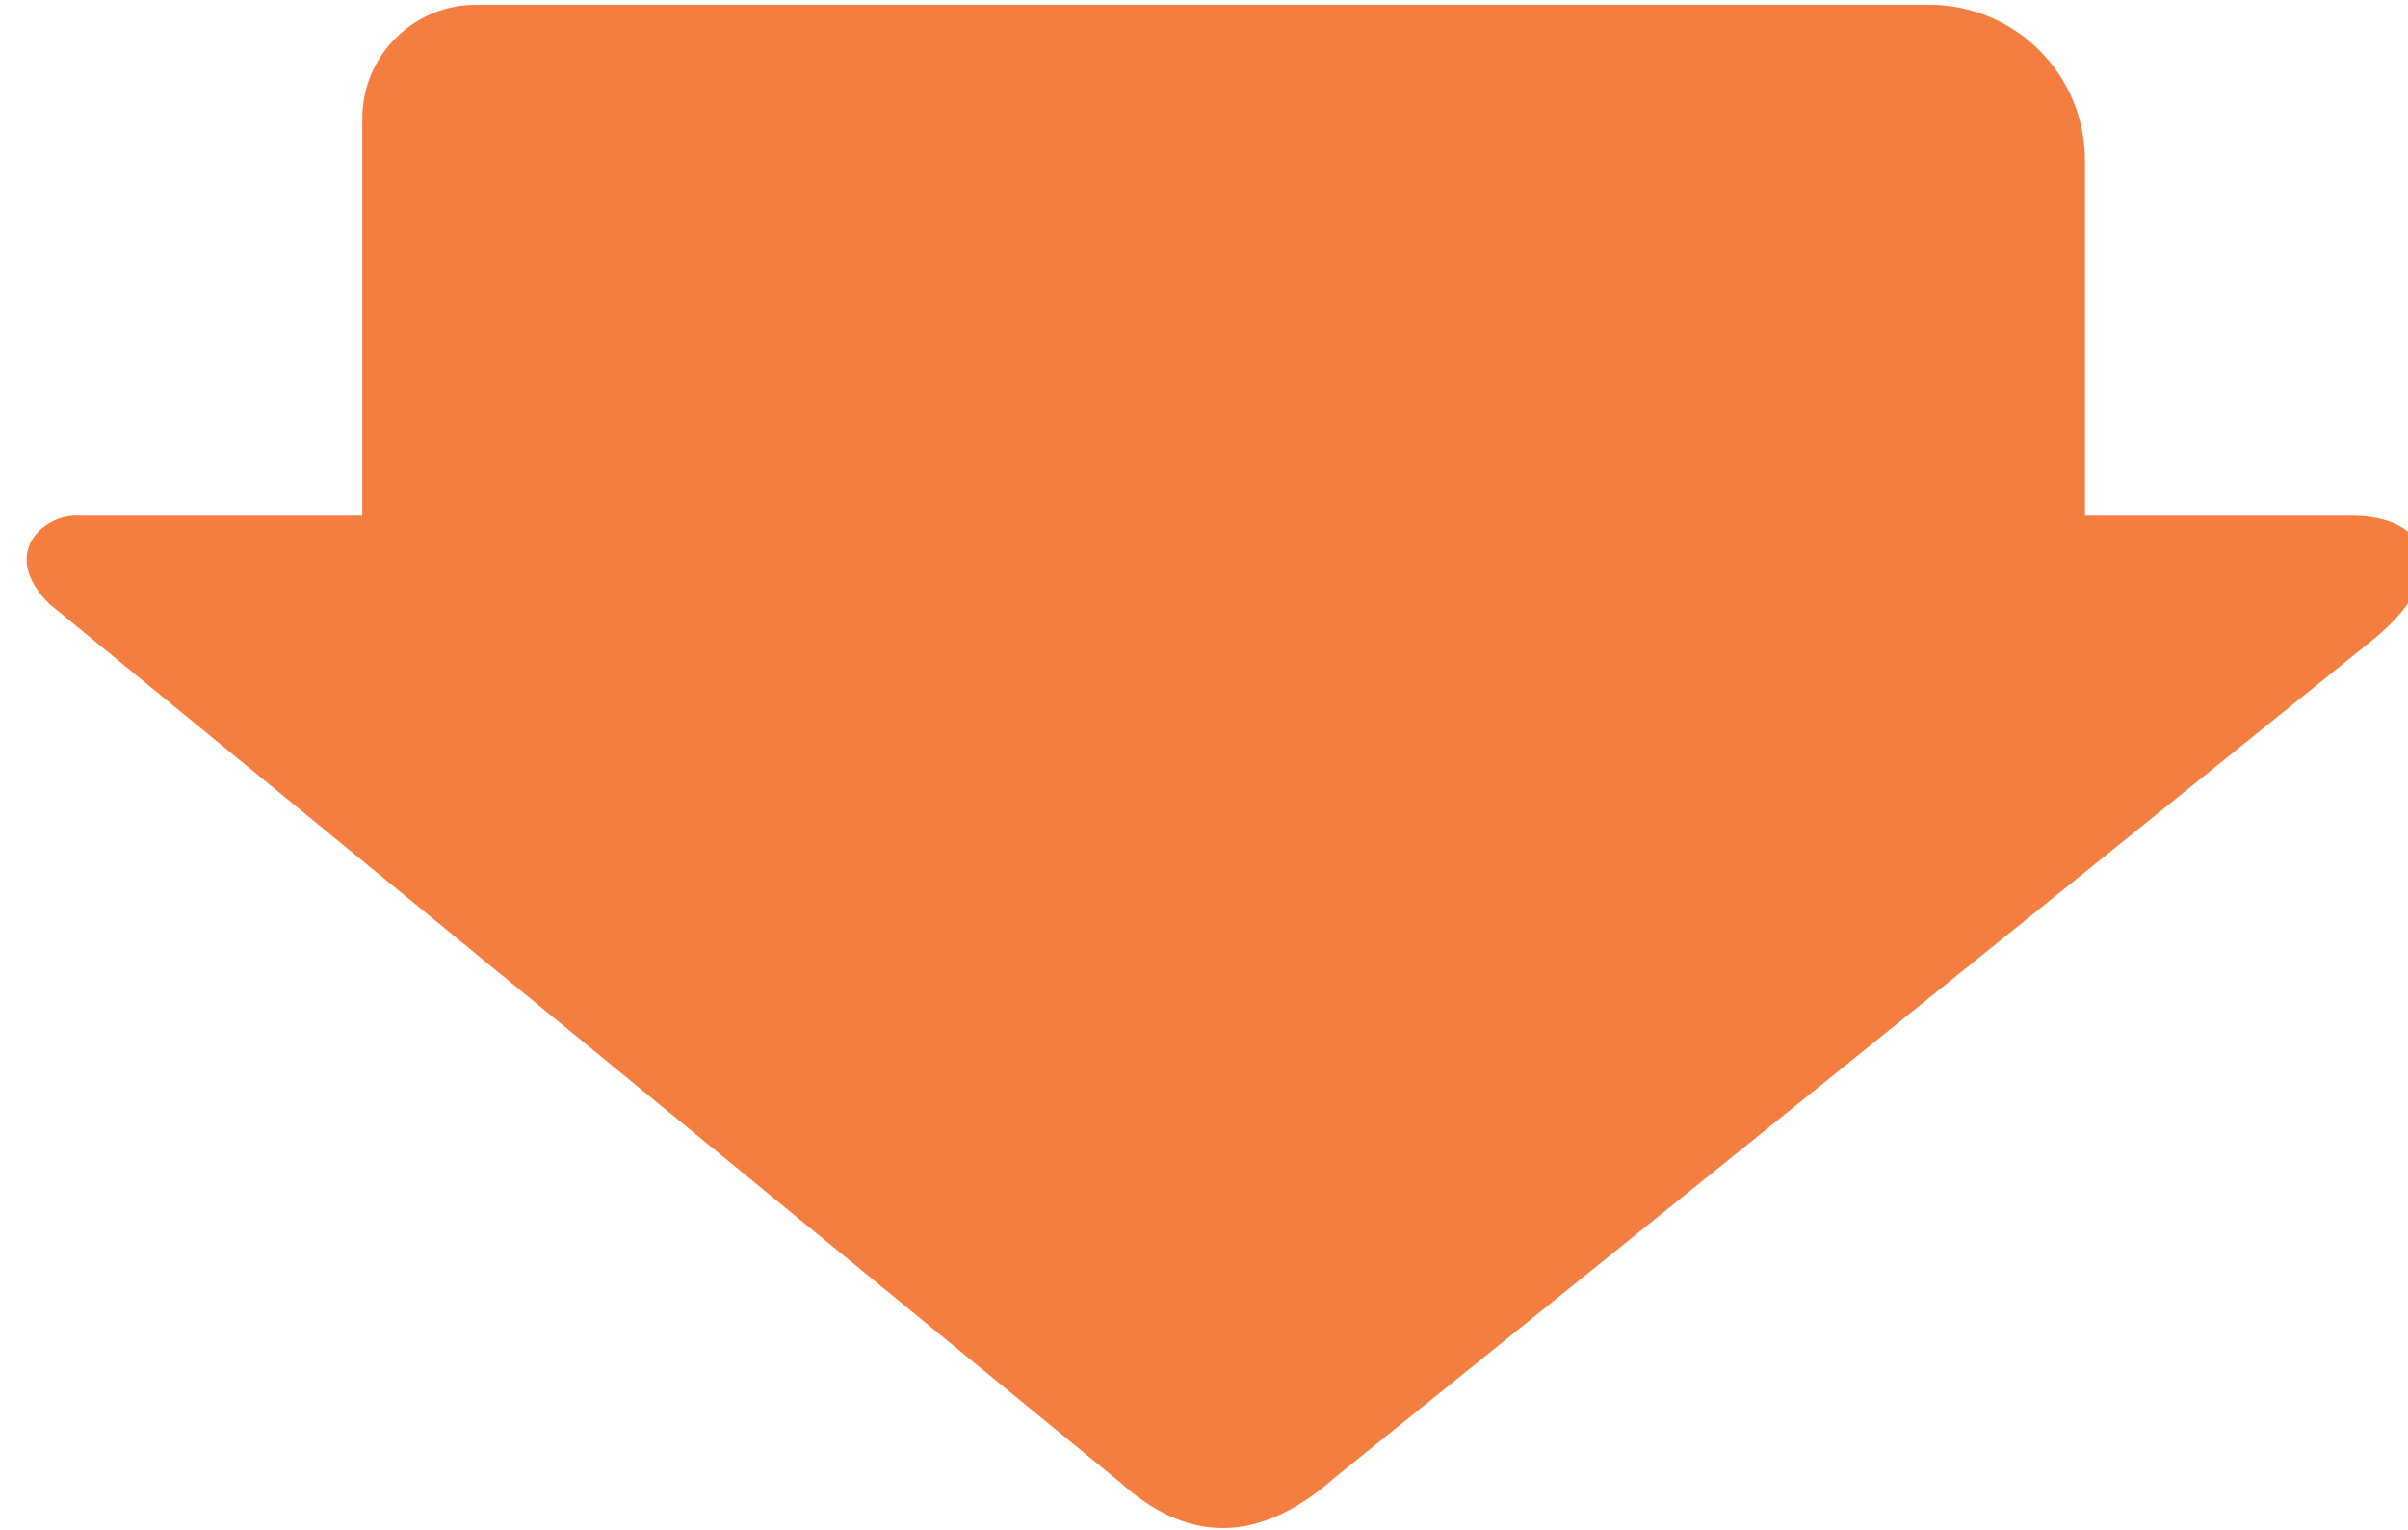 <?xml version="1.0" encoding="UTF-8" standalone="no"?>
<!DOCTYPE svg PUBLIC "-//W3C//DTD SVG 1.1//EN" "http://www.w3.org/Graphics/SVG/1.1/DTD/svg11.dtd">
<svg width="100%" height="100%" viewBox="0 0 159 101" version="1.1" xmlns="http://www.w3.org/2000/svg" xmlns:xlink="http://www.w3.org/1999/xlink" xml:space="preserve" xmlns:serif="http://www.serif.com/" style="fill-rule:evenodd;clip-rule:evenodd;stroke-linecap:round;stroke-linejoin:round;stroke-miterlimit:1.5;">
    <g transform="matrix(1,0,0,1,-3499,-1227.33)">
        <g id="Sevices_Alt">
        </g>
        <g id="Arrow-Down" serif:id="Arrow Down" transform="matrix(1.005,0,0,0.717,-16.738,376.281)">
            <rect x="3499.3" y="1187.16" width="158.257" height="140.889" style="fill:none;"/>
            <g transform="matrix(-0.995,-1.70831e-16,1.21892e-16,-1.395,4722.11,1860.53)">
                <path d="M1198.58,482.533L1102.61,482.533C1099.89,482.533 1097.27,481.451 1095.35,479.524C1093.42,477.596 1092.34,474.983 1092.34,472.257L1092.34,448.812L1074.74,448.812C1069.69,448.812 1067.83,445.069 1073.41,440.56L1141.84,385.361C1146.98,380.802 1151.7,381.061 1156.09,385.05L1226.76,442.995C1230.12,446.357 1227.08,448.952 1224.81,448.812L1206.09,448.812L1206.09,475.024C1206.09,479.171 1202.73,482.533 1198.58,482.533Z" style="fill:rgb(244,126,63);"/>
            </g>
        </g>
        <g id="Portfolio-C" serif:id="Portfolio C">
        </g>
        <g id="Portfolio-A" serif:id="Portfolio A">
        </g>
        <g id="Portfolio-B" serif:id="Portfolio B">
        </g>
        <g id="Portfolio">
        </g>
        <g id="e-mail" serif:id="e mail">
        </g>
        <g id="Contact">
        </g>
        <g id="Info-Circle" serif:id="Info Circle">
        </g>
        <g id="Resume-Skewed" serif:id="Resume Skewed" transform="matrix(0.666,0.152,-0.152,0.666,4649.6,180.172)">
            <g id="Resume" transform="matrix(1,0,0,1,91.193,58.132)">
                <g id="Resume-Skewed1" serif:id="Resume Skewed">
                    <g id="Resume1" serif:id="Resume">
                        <g transform="matrix(1,0,0,1,5,-6.667)">
                            <path d="M-826.127,539.181C-866.023,536.773 -905.919,534.366 -945.815,531.959C-937.667,558.86 -932.875,586.792 -932.316,614.916C-931.763,642.691 -935.369,670.461 -942.759,697.232C-904.993,705.473 -867.227,713.713 -829.46,721.954C-820.493,693.036 -814.677,663.05 -813.551,632.755C-812.376,601.108 -816.482,569.364 -826.127,539.181Z" style="fill:rgb(71,72,72);"/>
                            <g transform="matrix(1,0,0,1,-3.08,-2.5)">
                                <g transform="matrix(0.985,0,0,0.797,107.308,138.564)">
                                    <path d="M-962.099,600.453C-983.4,598.102 -1004.7,595.785 -1026.01,593.509C-1026.12,590.39 -1025.48,587.244 -1024.62,584.261C-1023.03,578.729 -1020.48,573.101 -1016.6,568.793C-1014.01,565.932 -1010.36,563.488 -1006.34,564.484C-1005.53,564.685 -1004.76,565.01 -1004.03,565.422C-999.153,568.188 -993.631,568.554 -988.333,566.825C-983.336,565.194 -978.49,568.334 -975.101,571.753C-970.159,576.741 -966.671,583.279 -964.36,589.86C-963.174,593.239 -962.171,596.85 -962.099,600.453Z" style="fill:rgb(244,126,63);"/>
                                </g>
                                <g transform="matrix(1,0,0,1,122.169,23.609)">
                                    <path d="M-1002.67,531.246C-993.765,531.79 -985.451,539.59 -983.818,548.253C-982.844,553.424 -984.567,559.018 -989.266,561.787C-990.214,562.346 -991.243,562.766 -992.309,563.039C-993.696,563.396 -995.139,563.504 -996.565,563.403C-1005.42,562.774 -1012.61,554.67 -1014.21,546.286C-1015.17,541.257 -1014.01,535.382 -1009.26,532.649C-1008.45,532.181 -1007.57,531.831 -1006.66,531.597C-1005.36,531.262 -1004,531.164 -1002.67,531.246Z" style="fill:rgb(244,126,63);"/>
                                </g>
                            </g>
                        </g>
                        <g>
                            <g transform="matrix(1,0,0,1,1.245,0)">
                                <path d="M-903.749,626.149C-881.995,628.515 -860.245,630.915 -838.499,633.344" style="fill:none;stroke:rgb(244,126,63);stroke-width:7.32px;"/>
                            </g>
                            <g transform="matrix(1,0,0,1,1.245,13.879)">
                                <path d="M-904.735,626.836C-883.118,629.557 -861.505,632.31 -839.896,635.089" style="fill:none;stroke:rgb(244,126,63);stroke-width:7.32px;"/>
                            </g>
                            <g transform="matrix(1,0,0,1,1.445,27.757)">
                                <path d="M-906.483,627.595C-885.028,630.727 -863.577,633.886 -842.129,637.066" style="fill:none;stroke:rgb(244,126,63);stroke-width:7.32px;"/>
                            </g>
                            <g transform="matrix(0.522,0,0,1,-433.884,41.636)">
                                <path d="M-906.948,628.379C-886.076,630.223 -865.204,632.073 -844.333,633.927" style="fill:none;stroke:rgb(244,126,63);stroke-width:9.18px;"/>
                            </g>
                        </g>
                    </g>
                </g>
            </g>
        </g>
    </g>
</svg>
